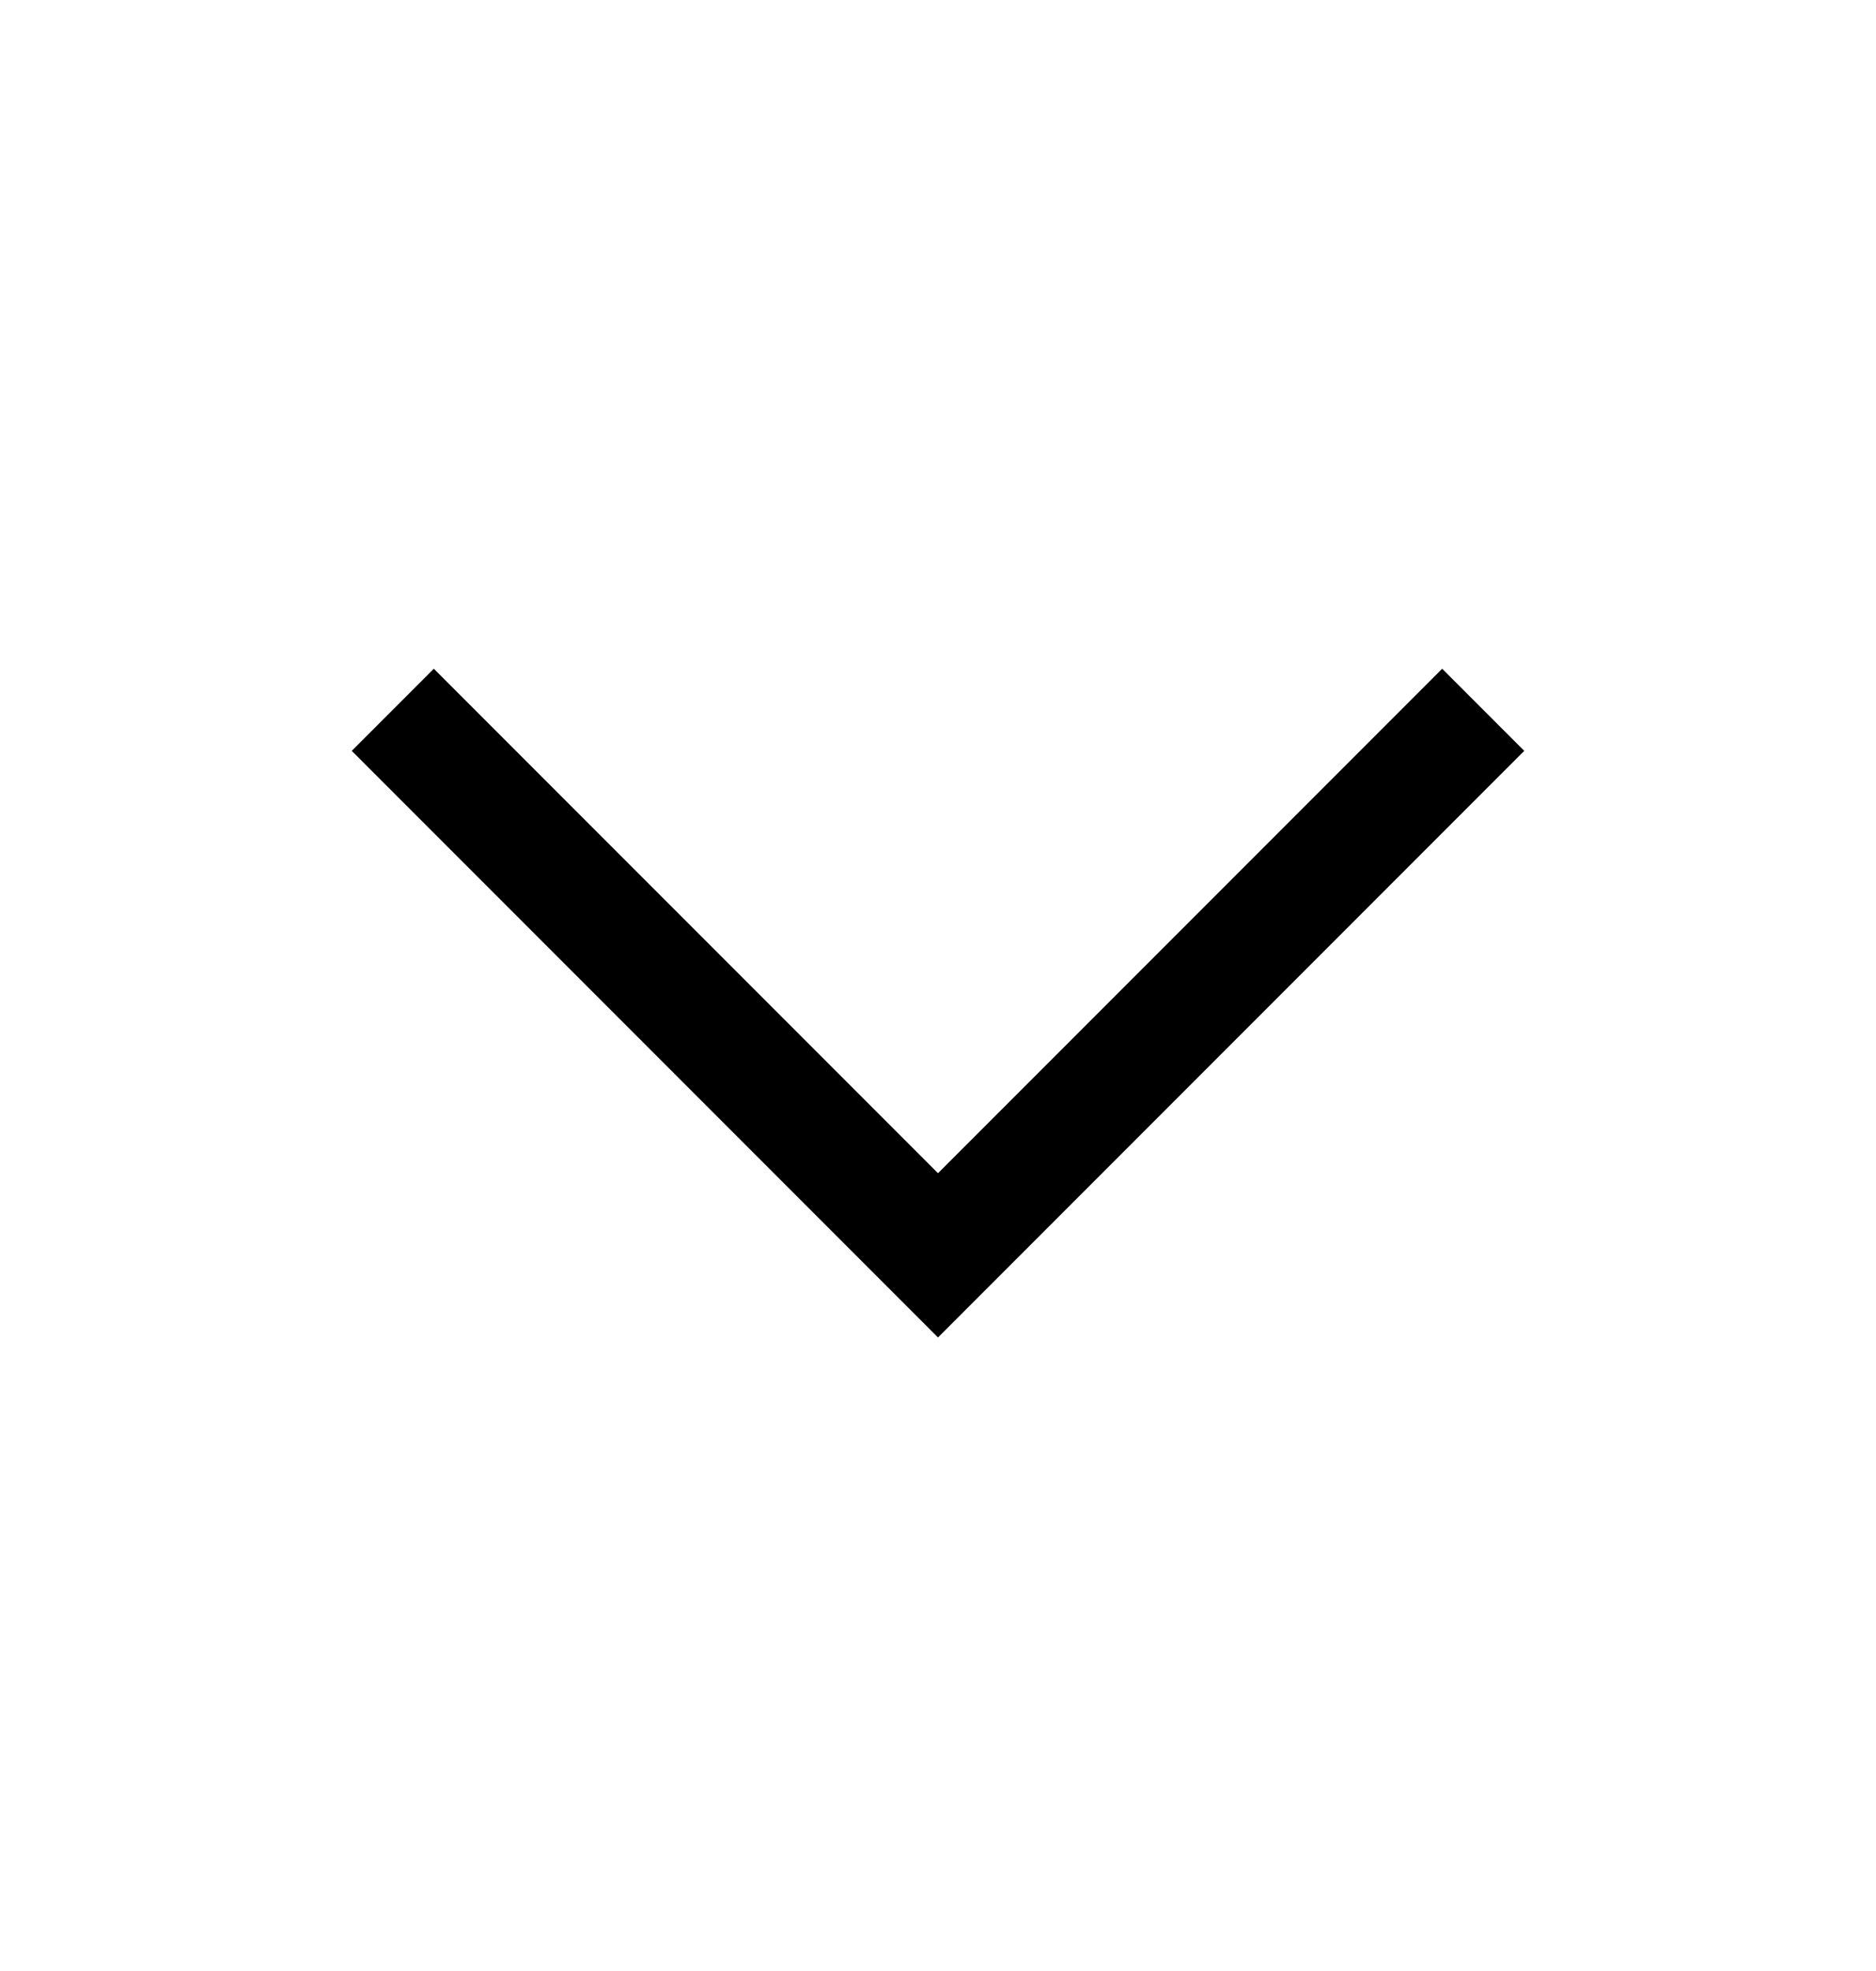 <svg width="20" height="21" viewBox="0 0 20 21" fill="none" xmlns="http://www.w3.org/2000/svg">
<path fill-rule="evenodd" clip-rule="evenodd" d="M10 14.25L3.75 8L4.625 7.125L10 12.5L15.375 7.125L16.25 8L10 14.25Z" fill="black"/>
</svg>
